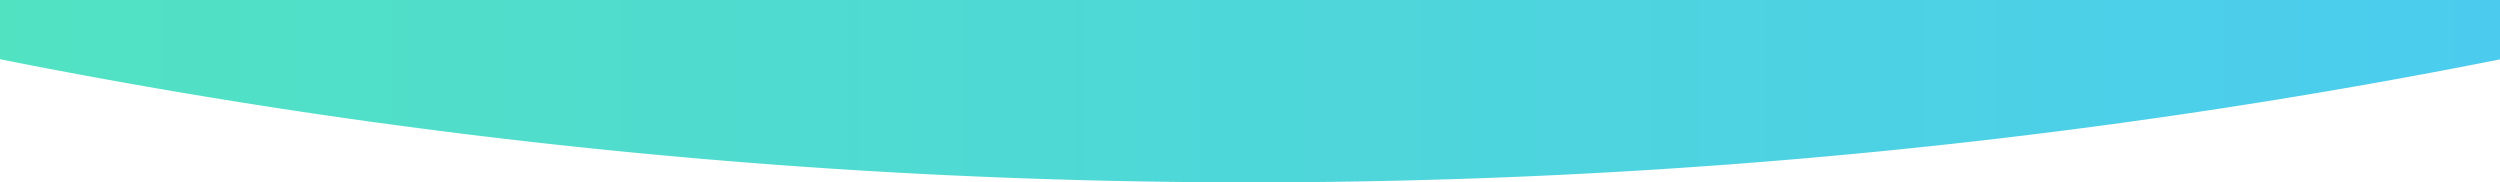 <svg class="shape-svg-mid" viewBox="0 0 1920 140.049" x="0px" y="0px" xml:space="preserve"> <defs> <linearGradient id="grad1" x1="0%" y1="0%" x2="100%" y2="0%"> <stop offset="0%" style="stop-color: #51e2c2; stop-opacity: 1"></stop> <stop offset="100%" style="stop-color: #4bccef; stop-opacity: 1"></stop> </linearGradient> </defs> <path fill="url(#grad1)" d="M0 396.309l.023.006a4922.834 4922.834 0 0 0 1919.977.107v-45.593H0z" transform="translate(0 -350.829)"></path> </svg>
